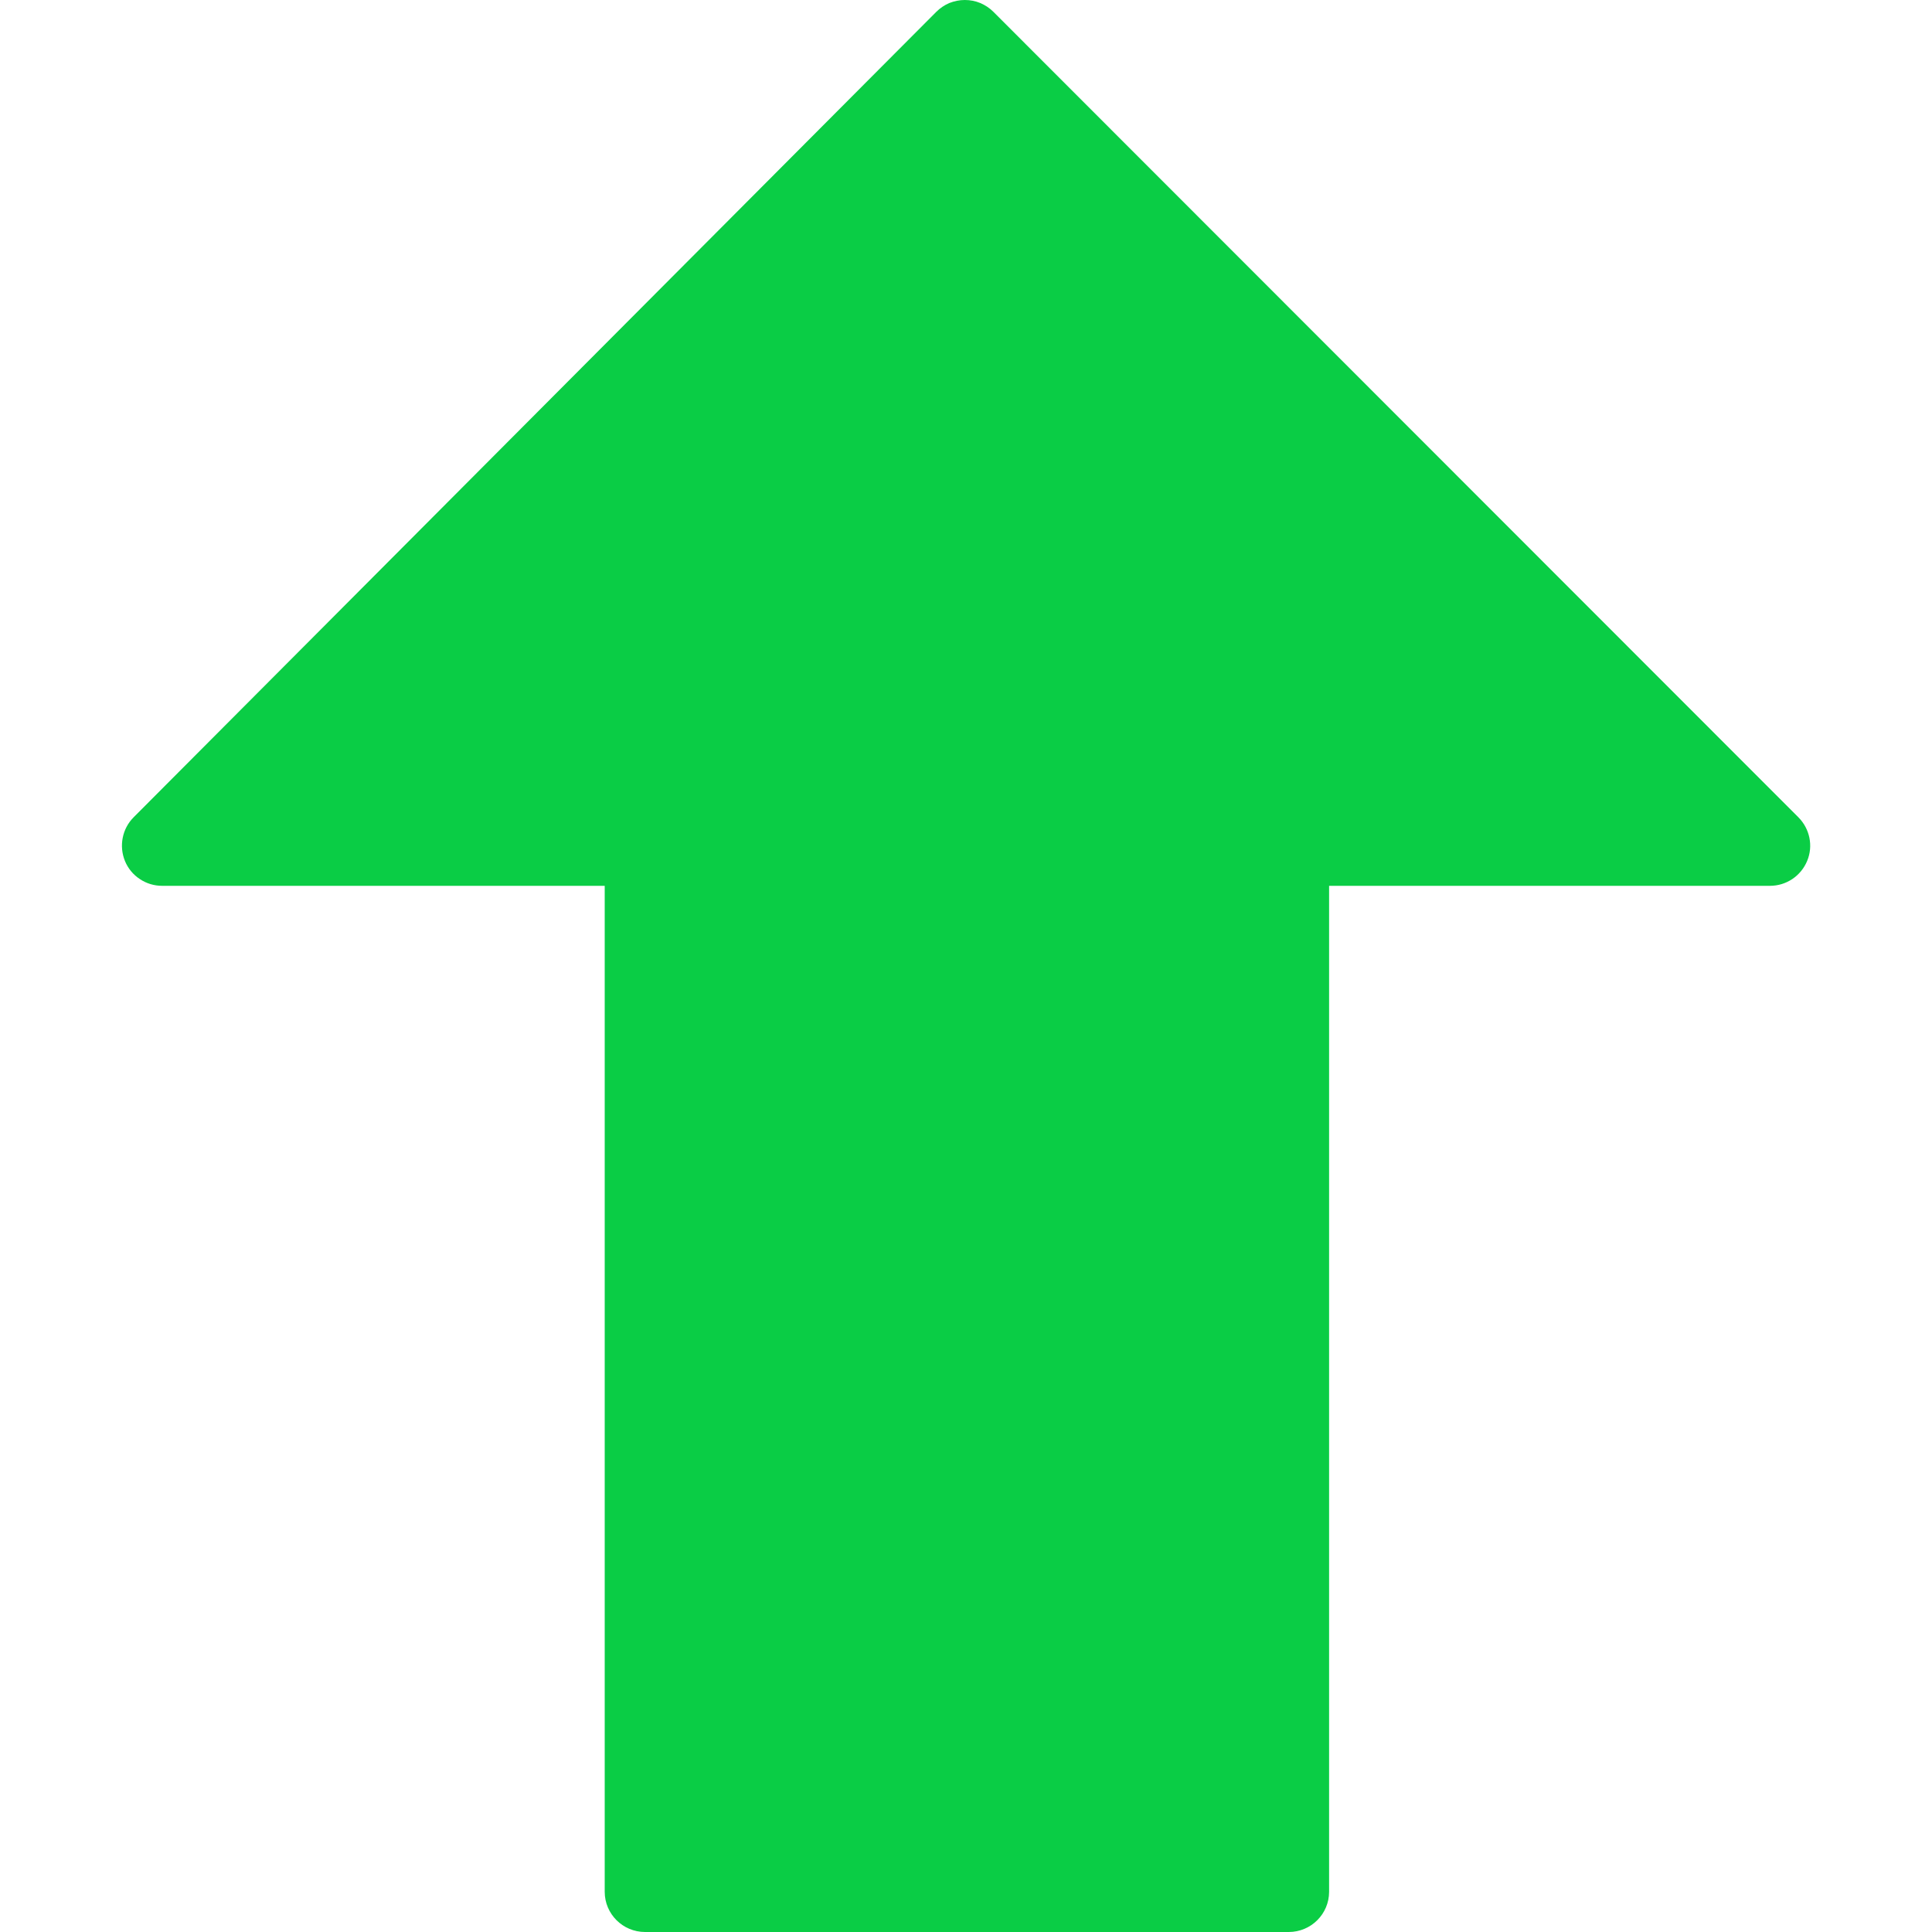 <svg width="16" height="16" viewBox="0 0 16 16" fill="none" xmlns="http://www.w3.org/2000/svg">
<g clip-path="url(#clip0_3882_3939)">
<path d="M14.893 6.768L8.226 0.097C8.195 0.066 8.158 0.042 8.118 0.025C8.077 0.008 8.034 -0 7.99 8.99886e-07C7.946 2.43858e-05 7.903 0.009 7.862 0.025C7.822 0.042 7.785 0.067 7.754 0.098L1.107 6.768C1.012 6.863 0.984 7.006 1.035 7.131C1.06 7.192 1.103 7.244 1.158 7.28C1.213 7.317 1.277 7.336 1.343 7.336H5.008V15.667C5.008 15.851 5.158 16 5.342 16H10.673C10.857 16 11.007 15.851 11.007 15.667V7.336H14.658C14.793 7.336 14.914 7.255 14.966 7.13C15.018 7.006 14.988 6.863 14.893 6.768Z" fill="#0ACD45"/>
</g>
<defs>
<clipPath id="clip0_3882_3939">
<rect width="16" height="16" fill="white"/>
</clipPath>
</defs>
</svg>
